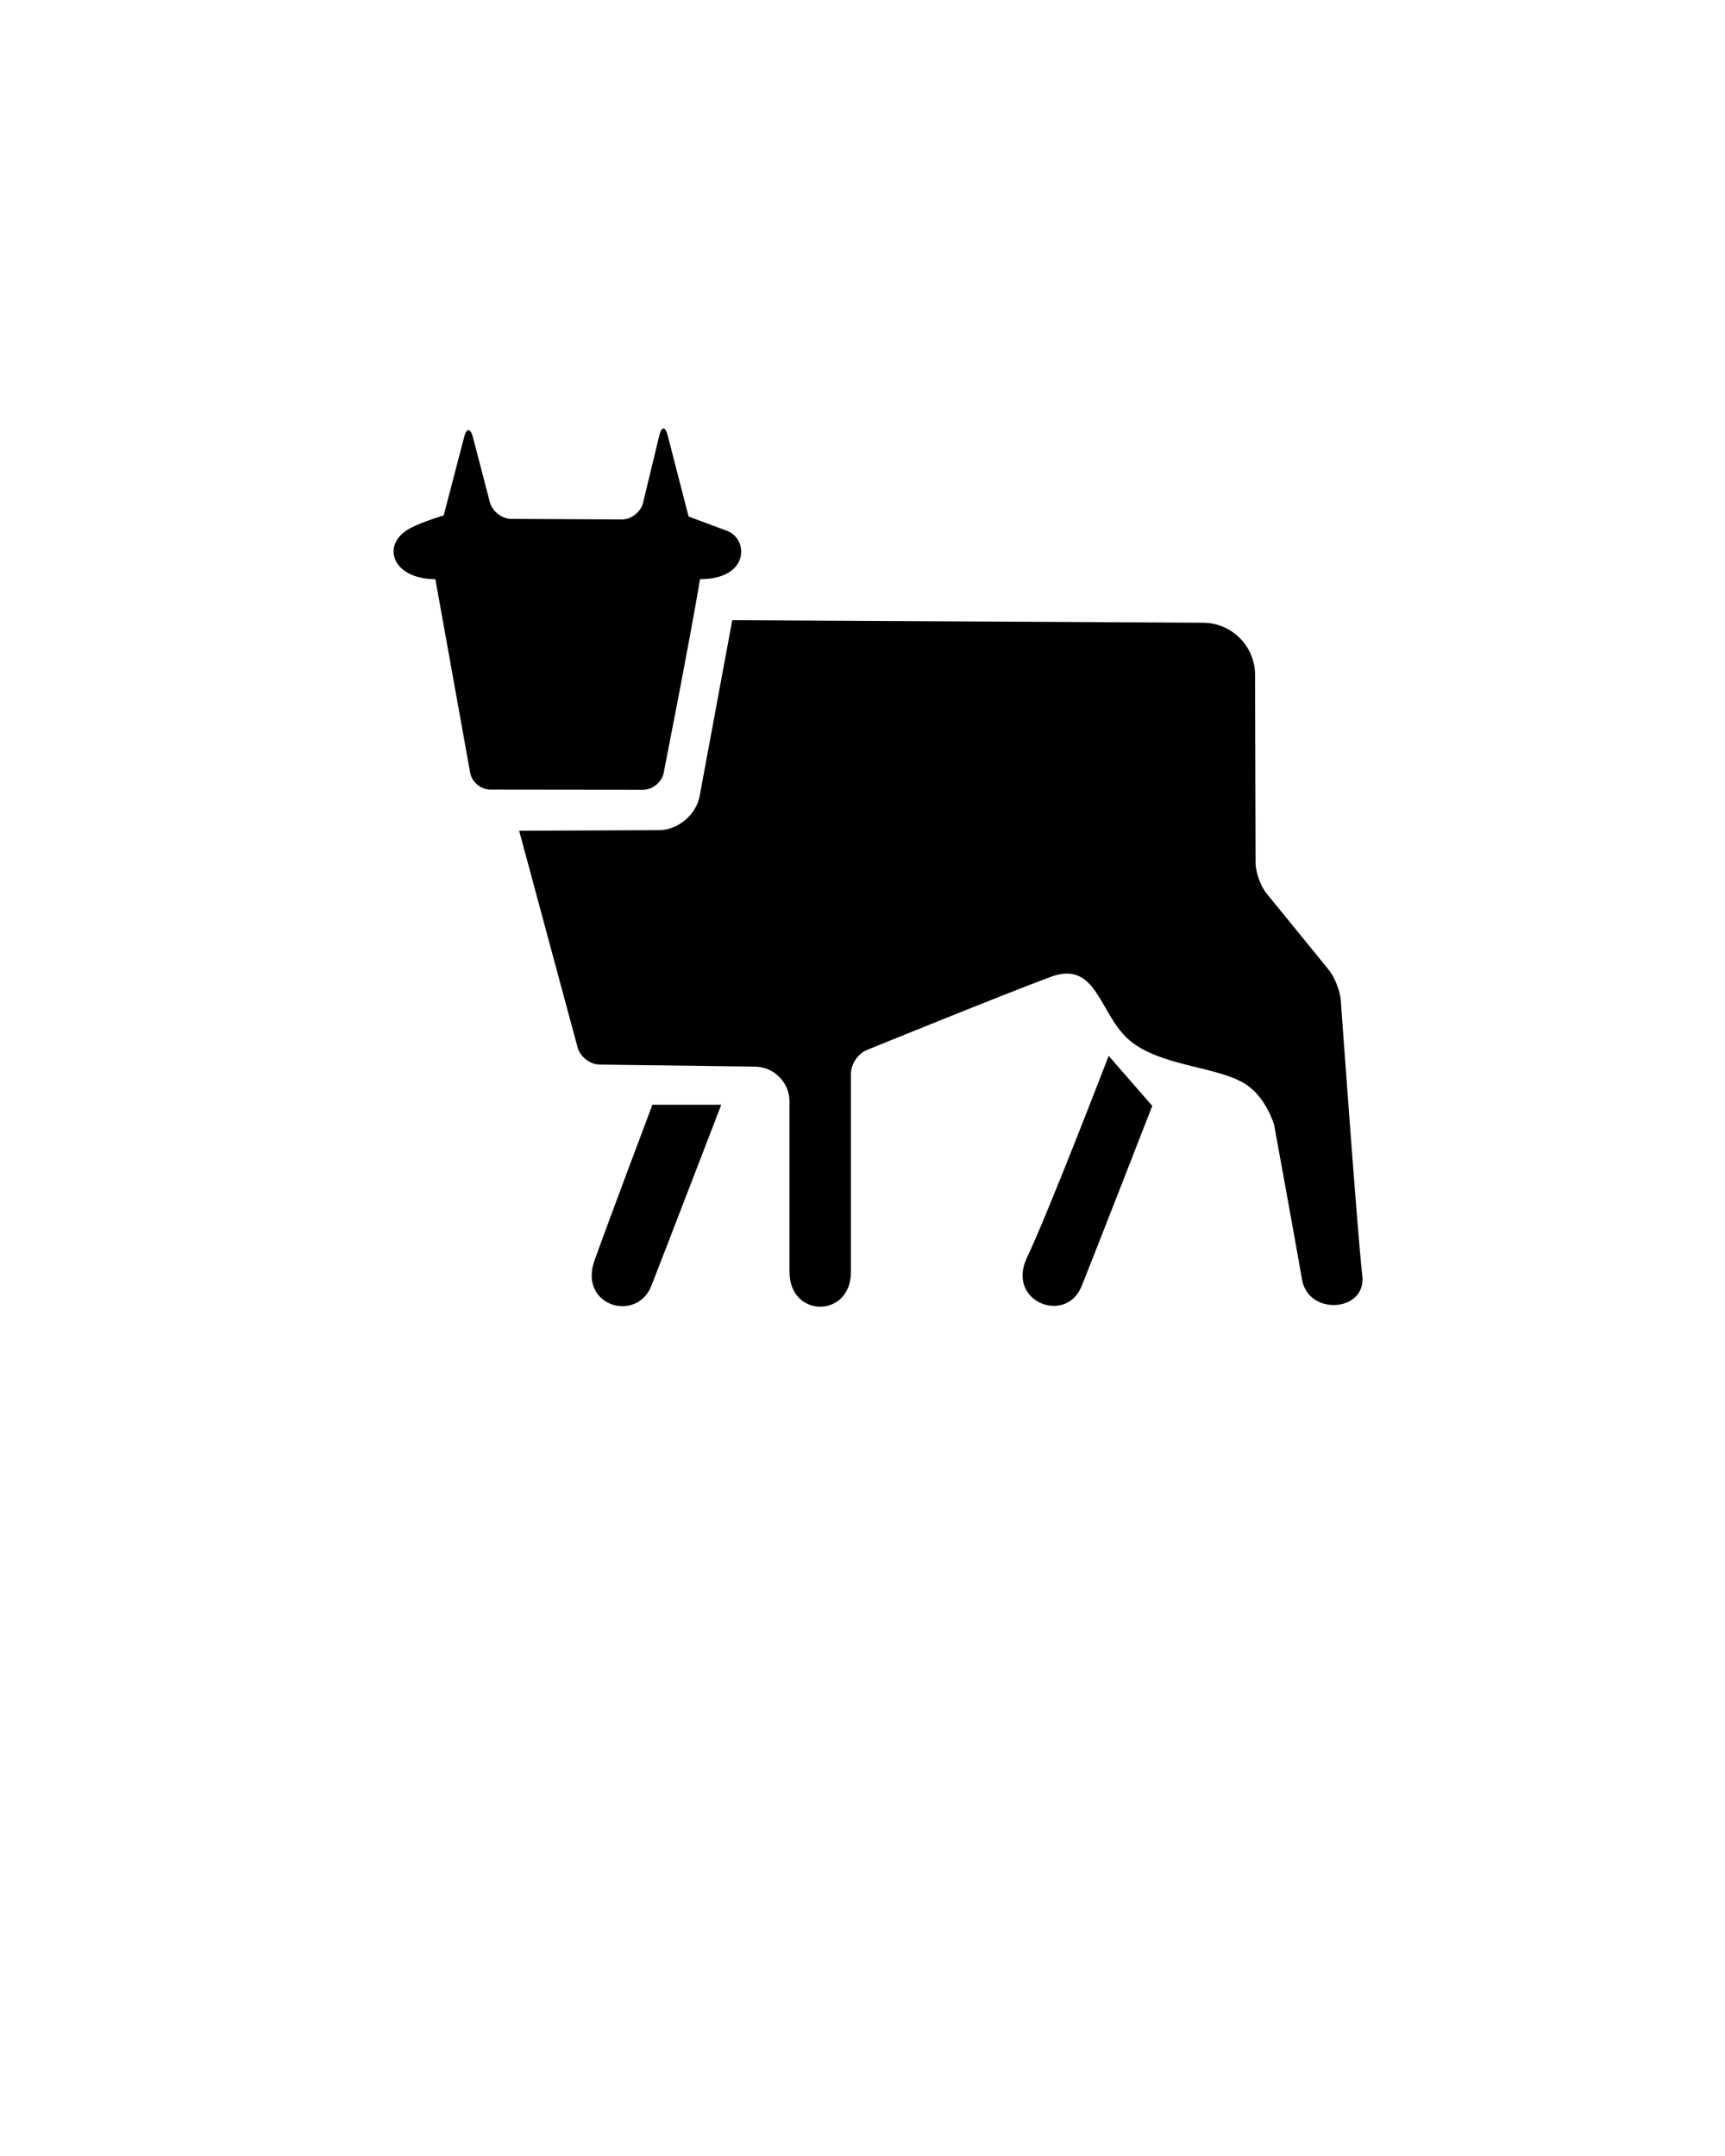 <svg xmlns="http://www.w3.org/2000/svg" xmlns:xlink="http://www.w3.org/1999/xlink" viewBox="0 0 100 125" version="1.1" x="0px" y="0px"><title>cow</title><desc>Created with Sketch.</desc><g stroke="none" stroke-width="1" fill="none" fill-rule="evenodd"><g fill="#000000"><path d="M29.646,30.085 C29.095,30.083 28.538,29.651 28.397,29.112 L27.413,25.339 C27.273,24.803 27.047,24.802 26.909,25.33 L25.722,29.883 C25.722,29.883 24.543,30.226 23.797,30.616 C22.049,31.53 22.698,33.579 25.238,33.579 L27.255,44.8 C27.352,45.34 27.87,45.779 28.432,45.779 L37.279,45.789 C37.832,45.79 38.367,45.349 38.473,44.81 C38.473,44.81 40.002,37.069 40.581,33.579 C43.493,33.579 43.388,31.217 42.133,30.773 L39.918,29.947 L38.704,25.236 C38.567,24.704 38.35,24.713 38.223,25.239 L37.278,29.155 C37.149,29.688 36.594,30.119 36.049,30.116 L29.646,30.085 Z"/><path d="M42.45,35.957 L40.559,46.155 C40.357,47.242 39.297,48.127 38.198,48.131 L30.095,48.164 L33.486,60.735 C33.631,61.273 34.206,61.715 34.753,61.722 L43.771,61.84 C44.874,61.855 45.769,62.766 45.769,63.862 C45.769,63.862 45.769,71.056 45.769,73.744 C45.769,76.433 49.329,76.432 49.329,73.744 C49.329,71.057 49.329,62.247 49.329,62.247 C49.329,61.697 49.736,61.085 50.26,60.873 C50.26,60.873 58.131,57.671 60.893,56.642 C63.654,55.612 63.707,58.91 65.572,60.391 C67.436,61.873 70.782,61.837 72.323,62.935 C73.446,63.735 73.864,65.227 73.864,65.227 C73.864,65.227 75.114,72.068 75.481,74.19 C75.848,76.311 79.232,76.066 78.974,73.95 C78.715,71.835 77.727,58.003 77.727,58.003 C77.687,57.448 77.372,56.651 77.019,56.216 L73.425,51.802 C73.074,51.371 72.788,50.575 72.787,50.02 L72.757,39.118 C72.752,37.463 71.407,36.113 69.747,36.104 L42.45,35.957 Z"/><path d="M37.821,64.051 L41.812,64.051 C41.812,64.051 38.609,72.378 37.763,74.543 C36.918,76.708 33.515,75.726 34.469,73.066 C35.423,70.406 37.821,64.051 37.821,64.051 Z"/><path d="M64.271,61.215 L66.798,64.117 C66.798,64.117 63.359,72.947 62.702,74.573 C61.793,76.816 58.325,75.473 59.531,72.923 C60.829,70.179 64.271,61.215 64.271,61.215 Z"/></g></g></svg>